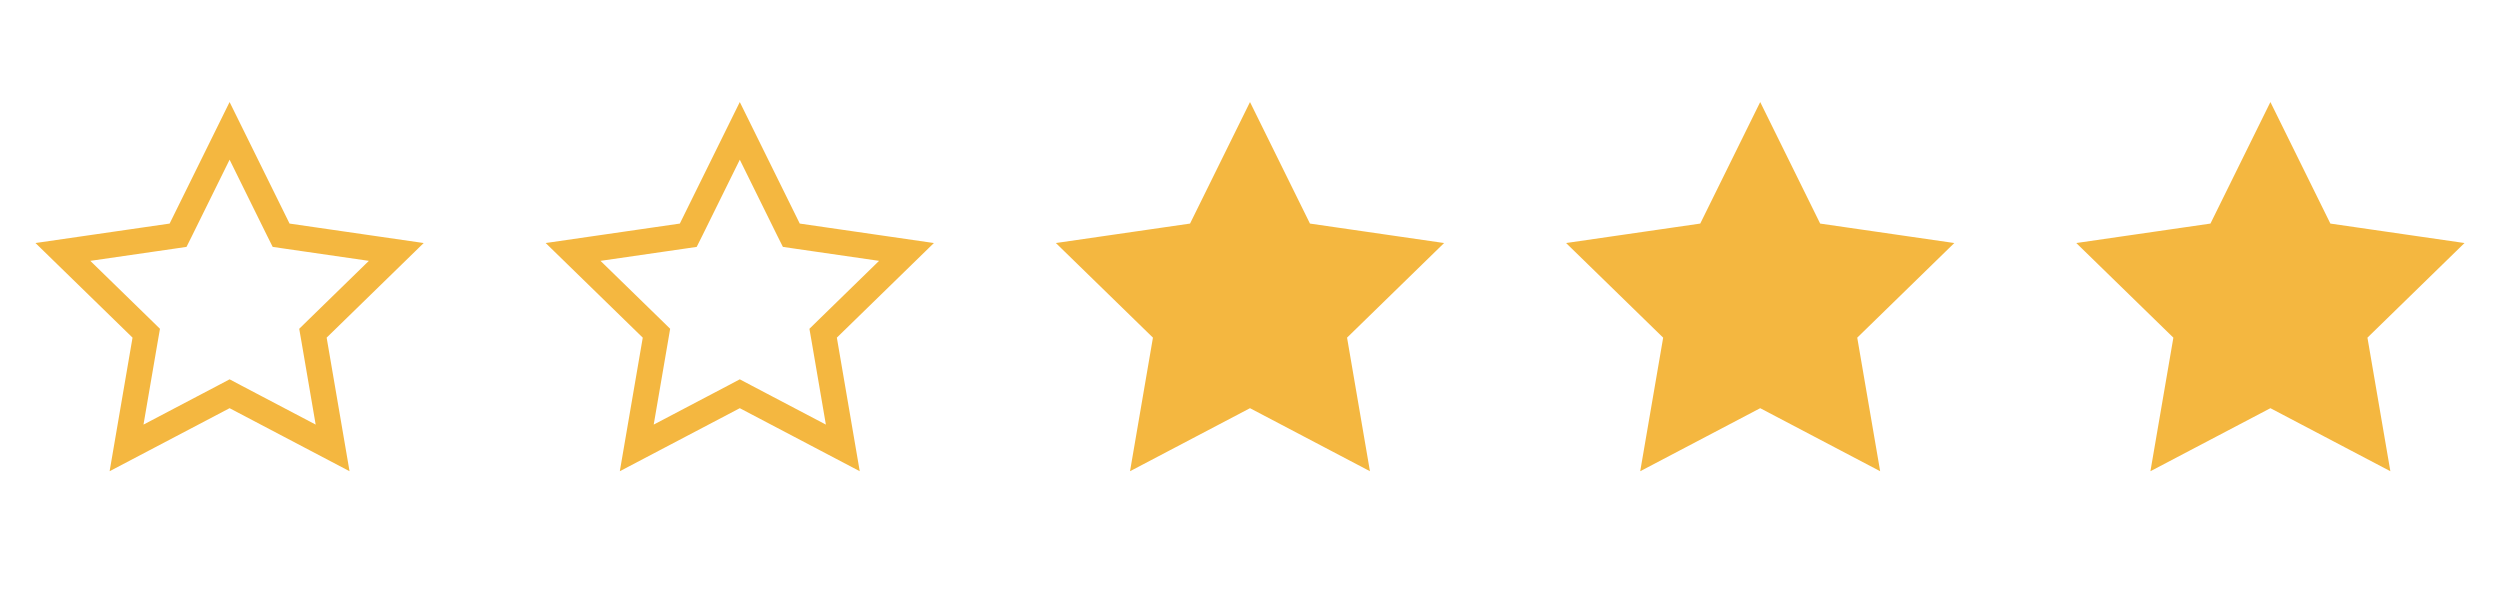 <svg width="98" height="24" viewBox="0 0 98 24" fill="none" xmlns="http://www.w3.org/2000/svg">
<path d="M10.902 8.985L11.02 9.221L11.279 9.259L15.534 9.876L12.455 12.878L12.267 13.062L12.312 13.32L13.038 17.558L9.232 15.558L9 15.435L8.768 15.558L4.961 17.558L5.688 13.32L5.733 13.062L5.545 12.878L2.465 9.876L6.721 9.259L6.98 9.221L7.098 8.985L9 5.13L10.902 8.985Z" stroke="#F4B740"/>
<path d="M30.902 8.985L31.02 9.221L31.279 9.259L35.534 9.876L32.455 12.878L32.267 13.062L32.312 13.32L33.038 17.558L29.232 15.558L29 15.435L28.768 15.558L24.961 17.558L25.689 13.32L25.733 13.062L25.545 12.878L22.465 9.876L26.721 9.259L26.98 9.221L27.098 8.985L29 5.13L30.902 8.985Z" stroke="#F4B740"/>
<path d="M50.902 8.985L51.02 9.221L51.279 9.259L55.534 9.876L52.455 12.878L52.267 13.062L52.312 13.32L53.038 17.558L49.232 15.558L49 15.435L48.768 15.558L44.961 17.558L45.688 13.32L45.733 13.062L45.545 12.878L42.465 9.876L46.721 9.259L46.98 9.221L47.098 8.985L49 5.13L50.902 8.985Z" fill="#F4B740" stroke="#F4B740"/>
<path d="M70.902 8.985L71.019 9.221L71.279 9.259L75.534 9.876L72.455 12.878L72.267 13.062L72.311 13.32L73.038 17.558L69.232 15.558L69 15.435L68.768 15.558L64.961 17.558L65.689 13.32L65.733 13.062L65.545 12.878L62.465 9.876L66.721 9.259L66.981 9.221L67.098 8.985L69 5.13L70.902 8.985Z" fill="#F4B740" stroke="#F4B740"/>
<path d="M90.902 8.985L91.019 9.221L91.279 9.259L95.534 9.876L92.455 12.878L92.267 13.062L92.311 13.32L93.038 17.558L89.232 15.558L89 15.435L88.768 15.558L84.961 17.558L85.689 13.32L85.733 13.062L85.545 12.878L82.465 9.876L86.721 9.259L86.981 9.221L87.098 8.985L89 5.13L90.902 8.985Z" fill="#F4B740" stroke="#F4B740"/>
</svg>
